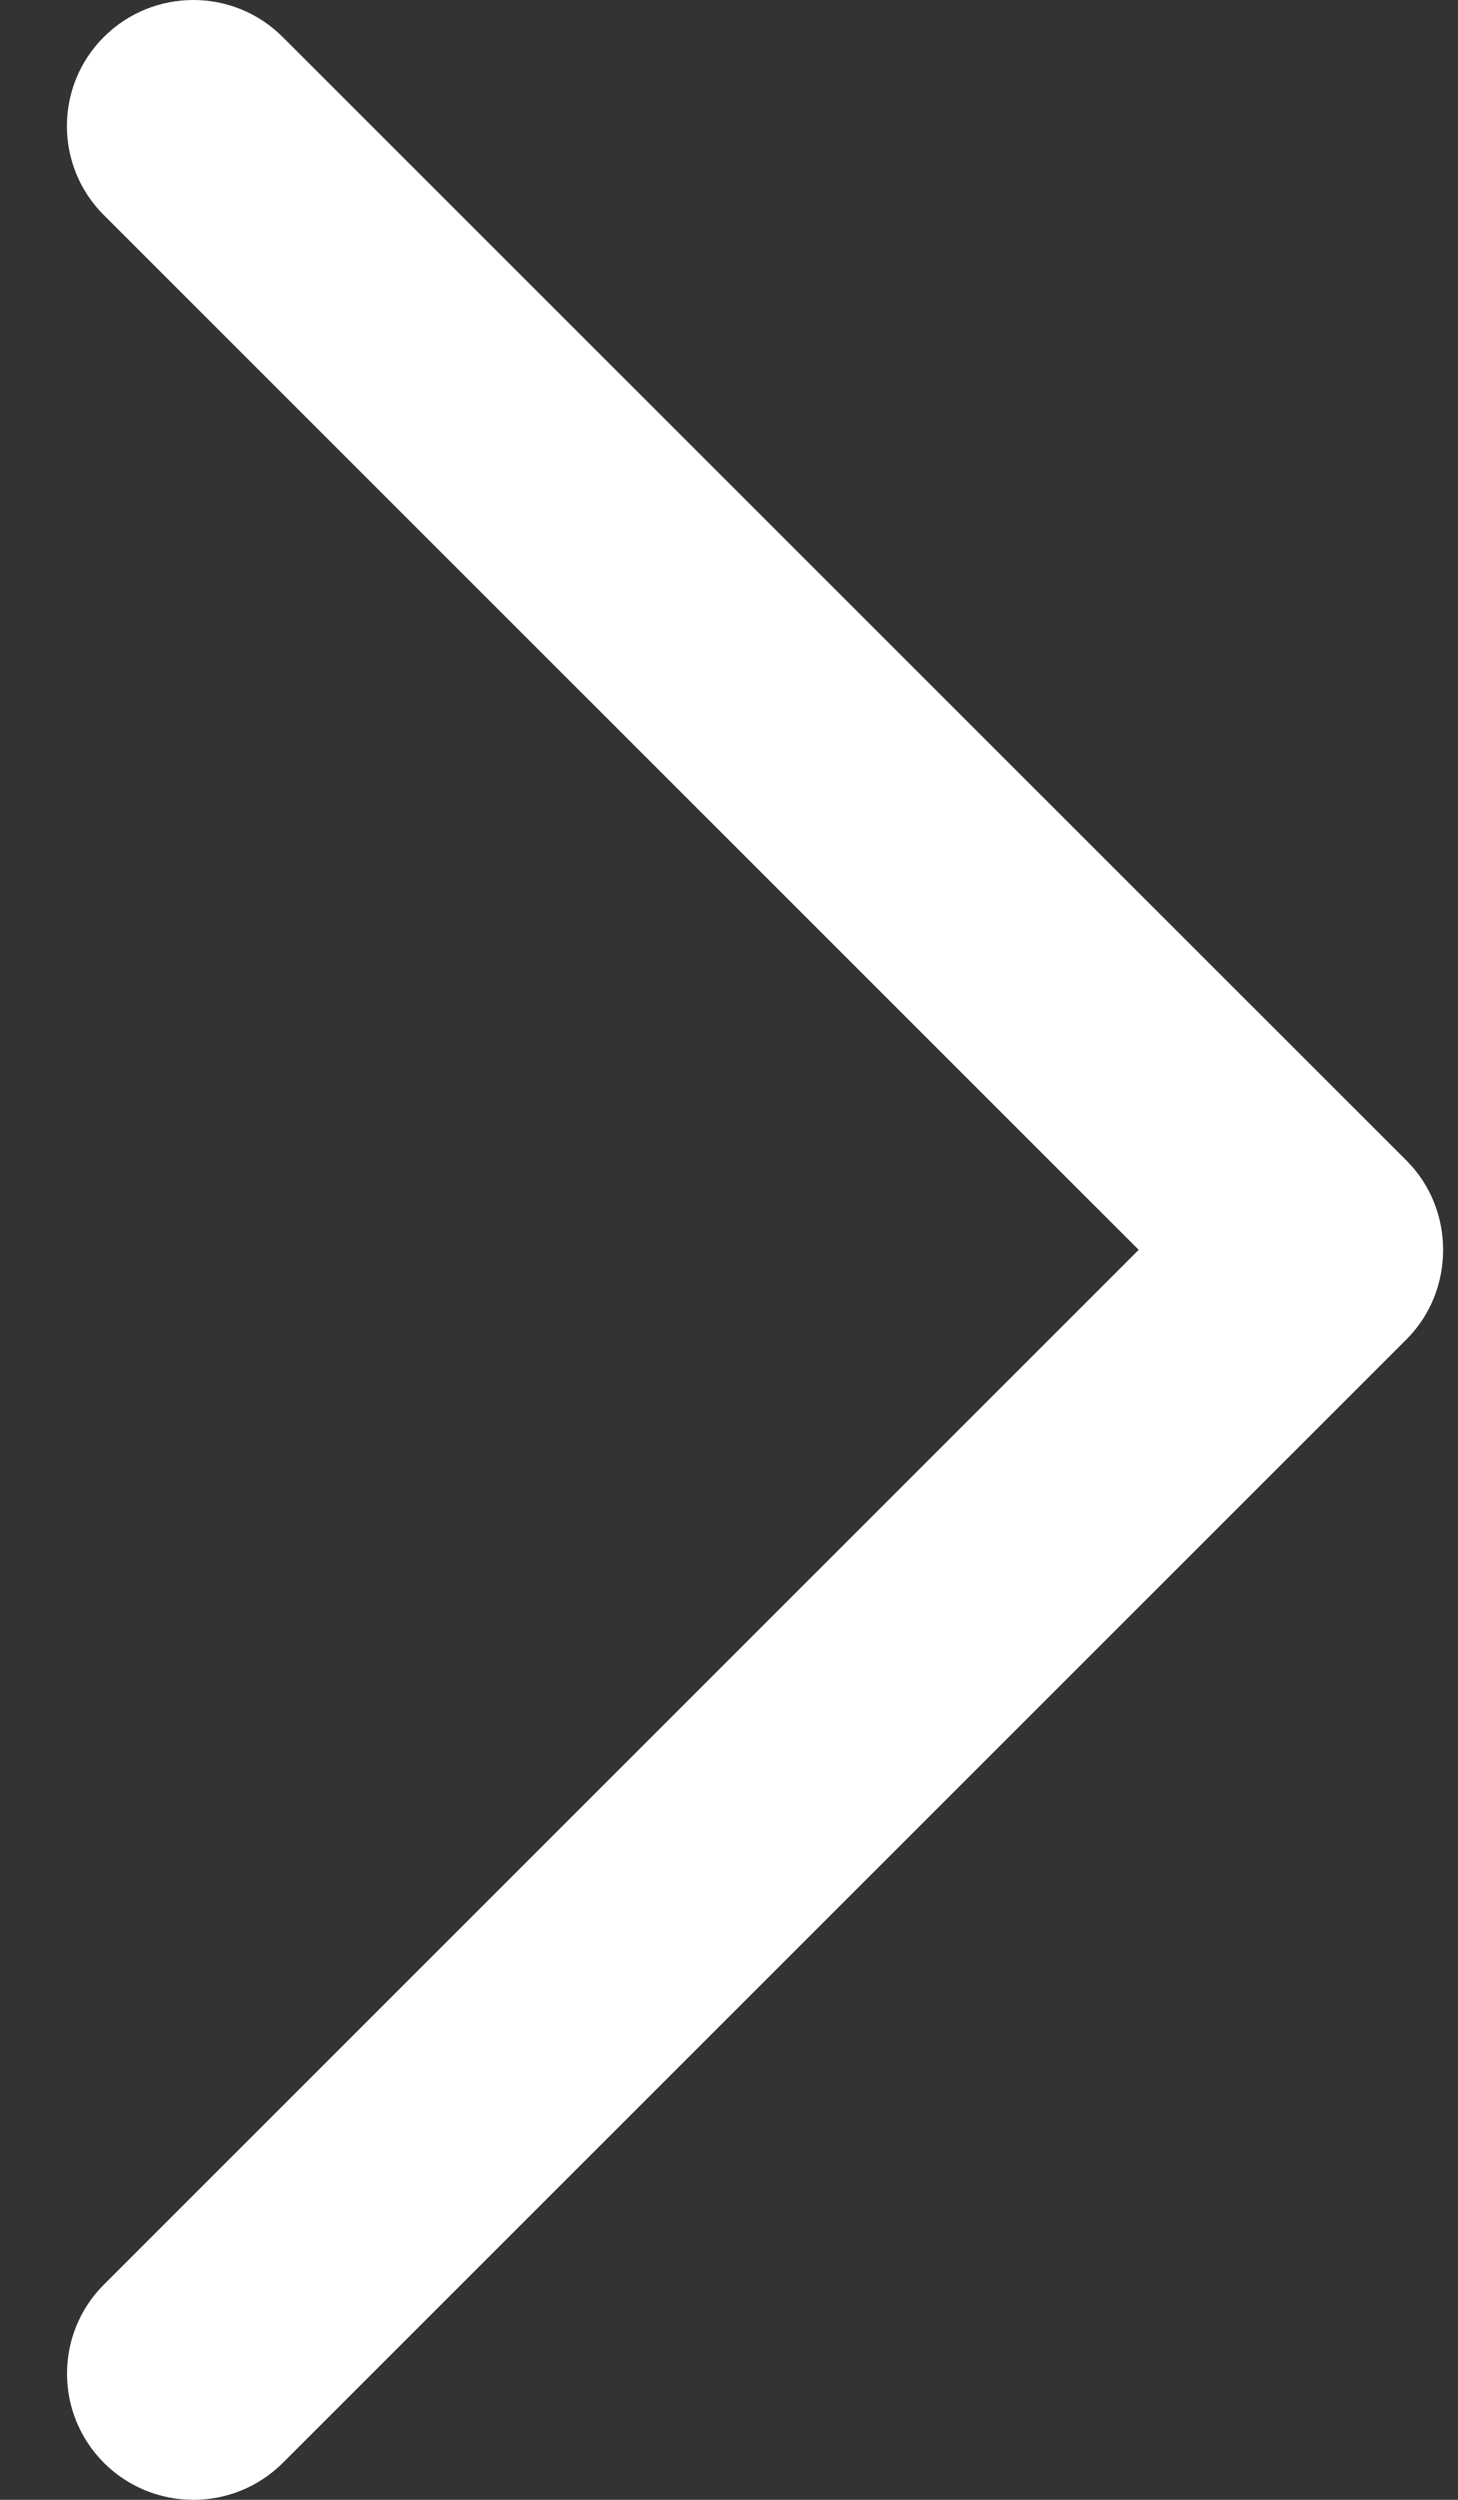<svg width="14" height="24" viewBox="0 0 14 24" fill="none" xmlns="http://www.w3.org/2000/svg">
<rect x="0" y="0" width="14" height="24" fill="#333333" stroke="none"/>
<path d="M13.506 11.143L2.713 0.354C2.24 -0.118 1.473 -0.118 0.998 0.354C0.524 0.827 0.524 1.594 0.998 2.066L10.934 11.999L0.999 21.932C0.525 22.405 0.525 23.172 0.999 23.646C1.473 24.118 2.241 24.118 2.715 23.646L13.507 12.857C13.974 12.389 13.974 11.61 13.506 11.143Z" fill="white"/>
</svg>
